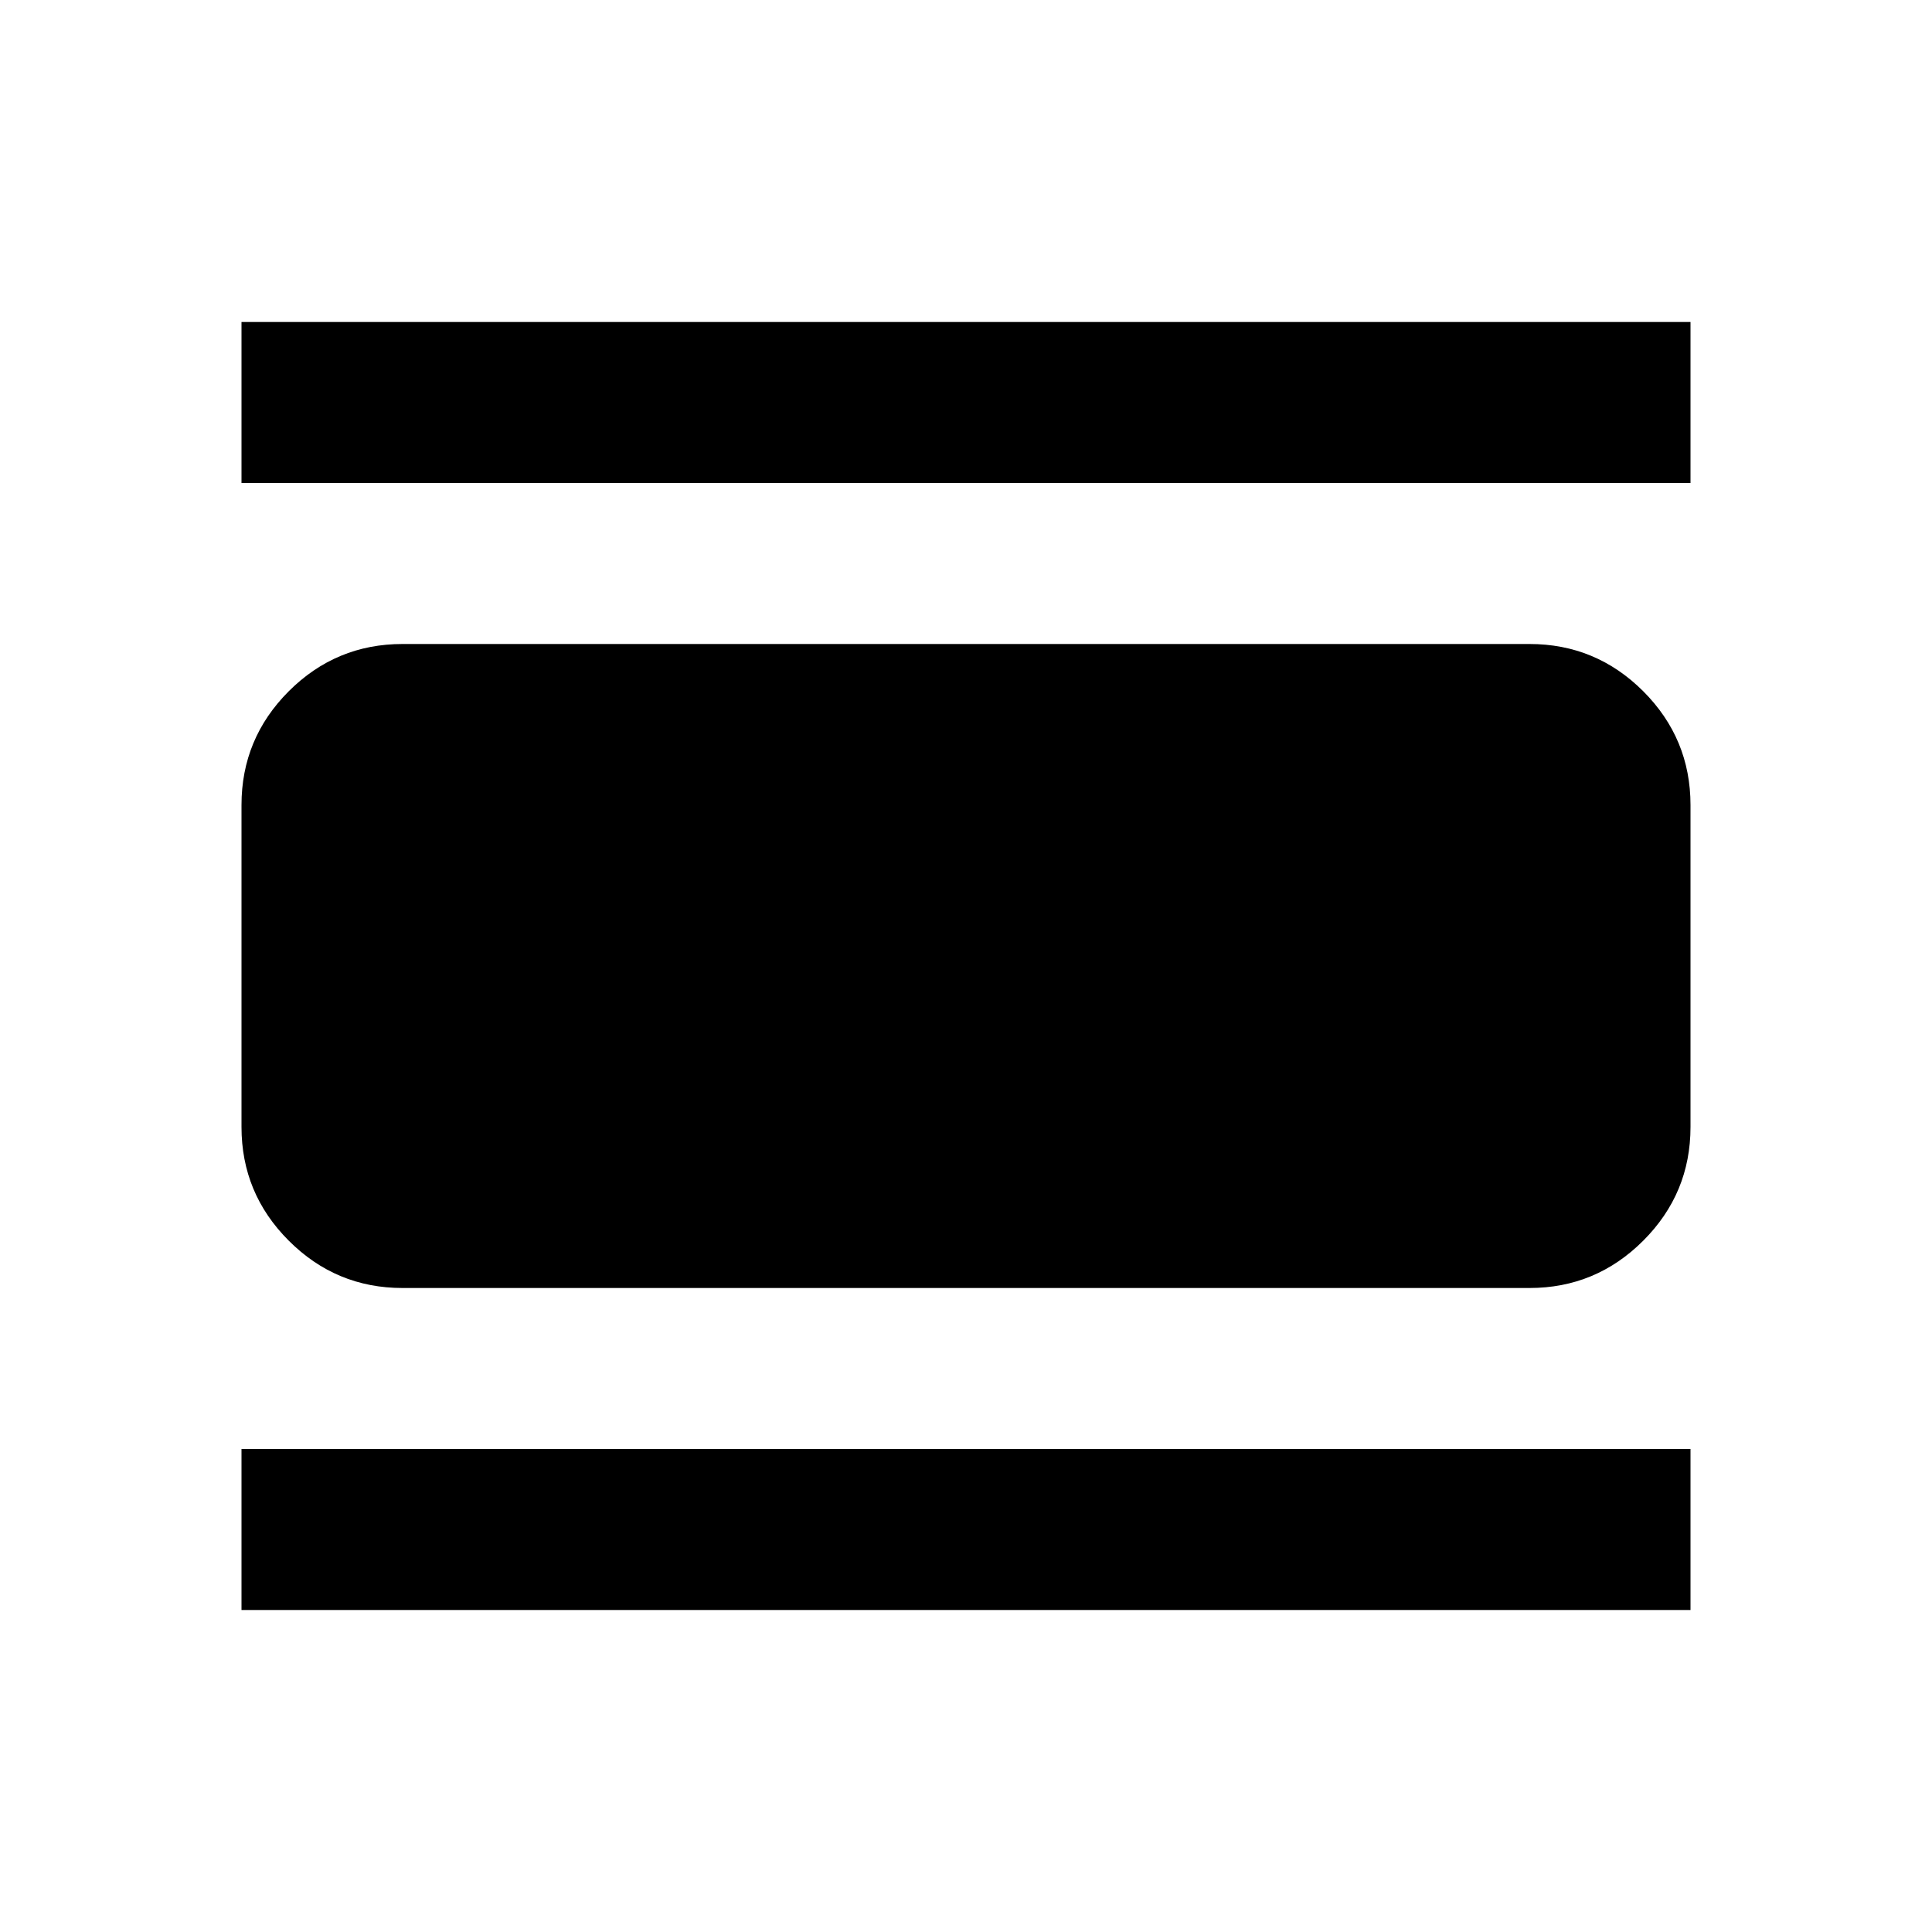 <svg xmlns="http://www.w3.org/2000/svg" height="24" width="24"><path d="M3 6V4h18v2Zm2 10q-.825 0-1.413-.588Q3 14.825 3 14v-4q0-.825.587-1.413Q4.175 8 5 8h14q.825 0 1.413.587Q21 9.175 21 10v4q0 .825-.587 1.412Q19.825 16 19 16Zm-2 4v-2h18v2Z"/></svg>